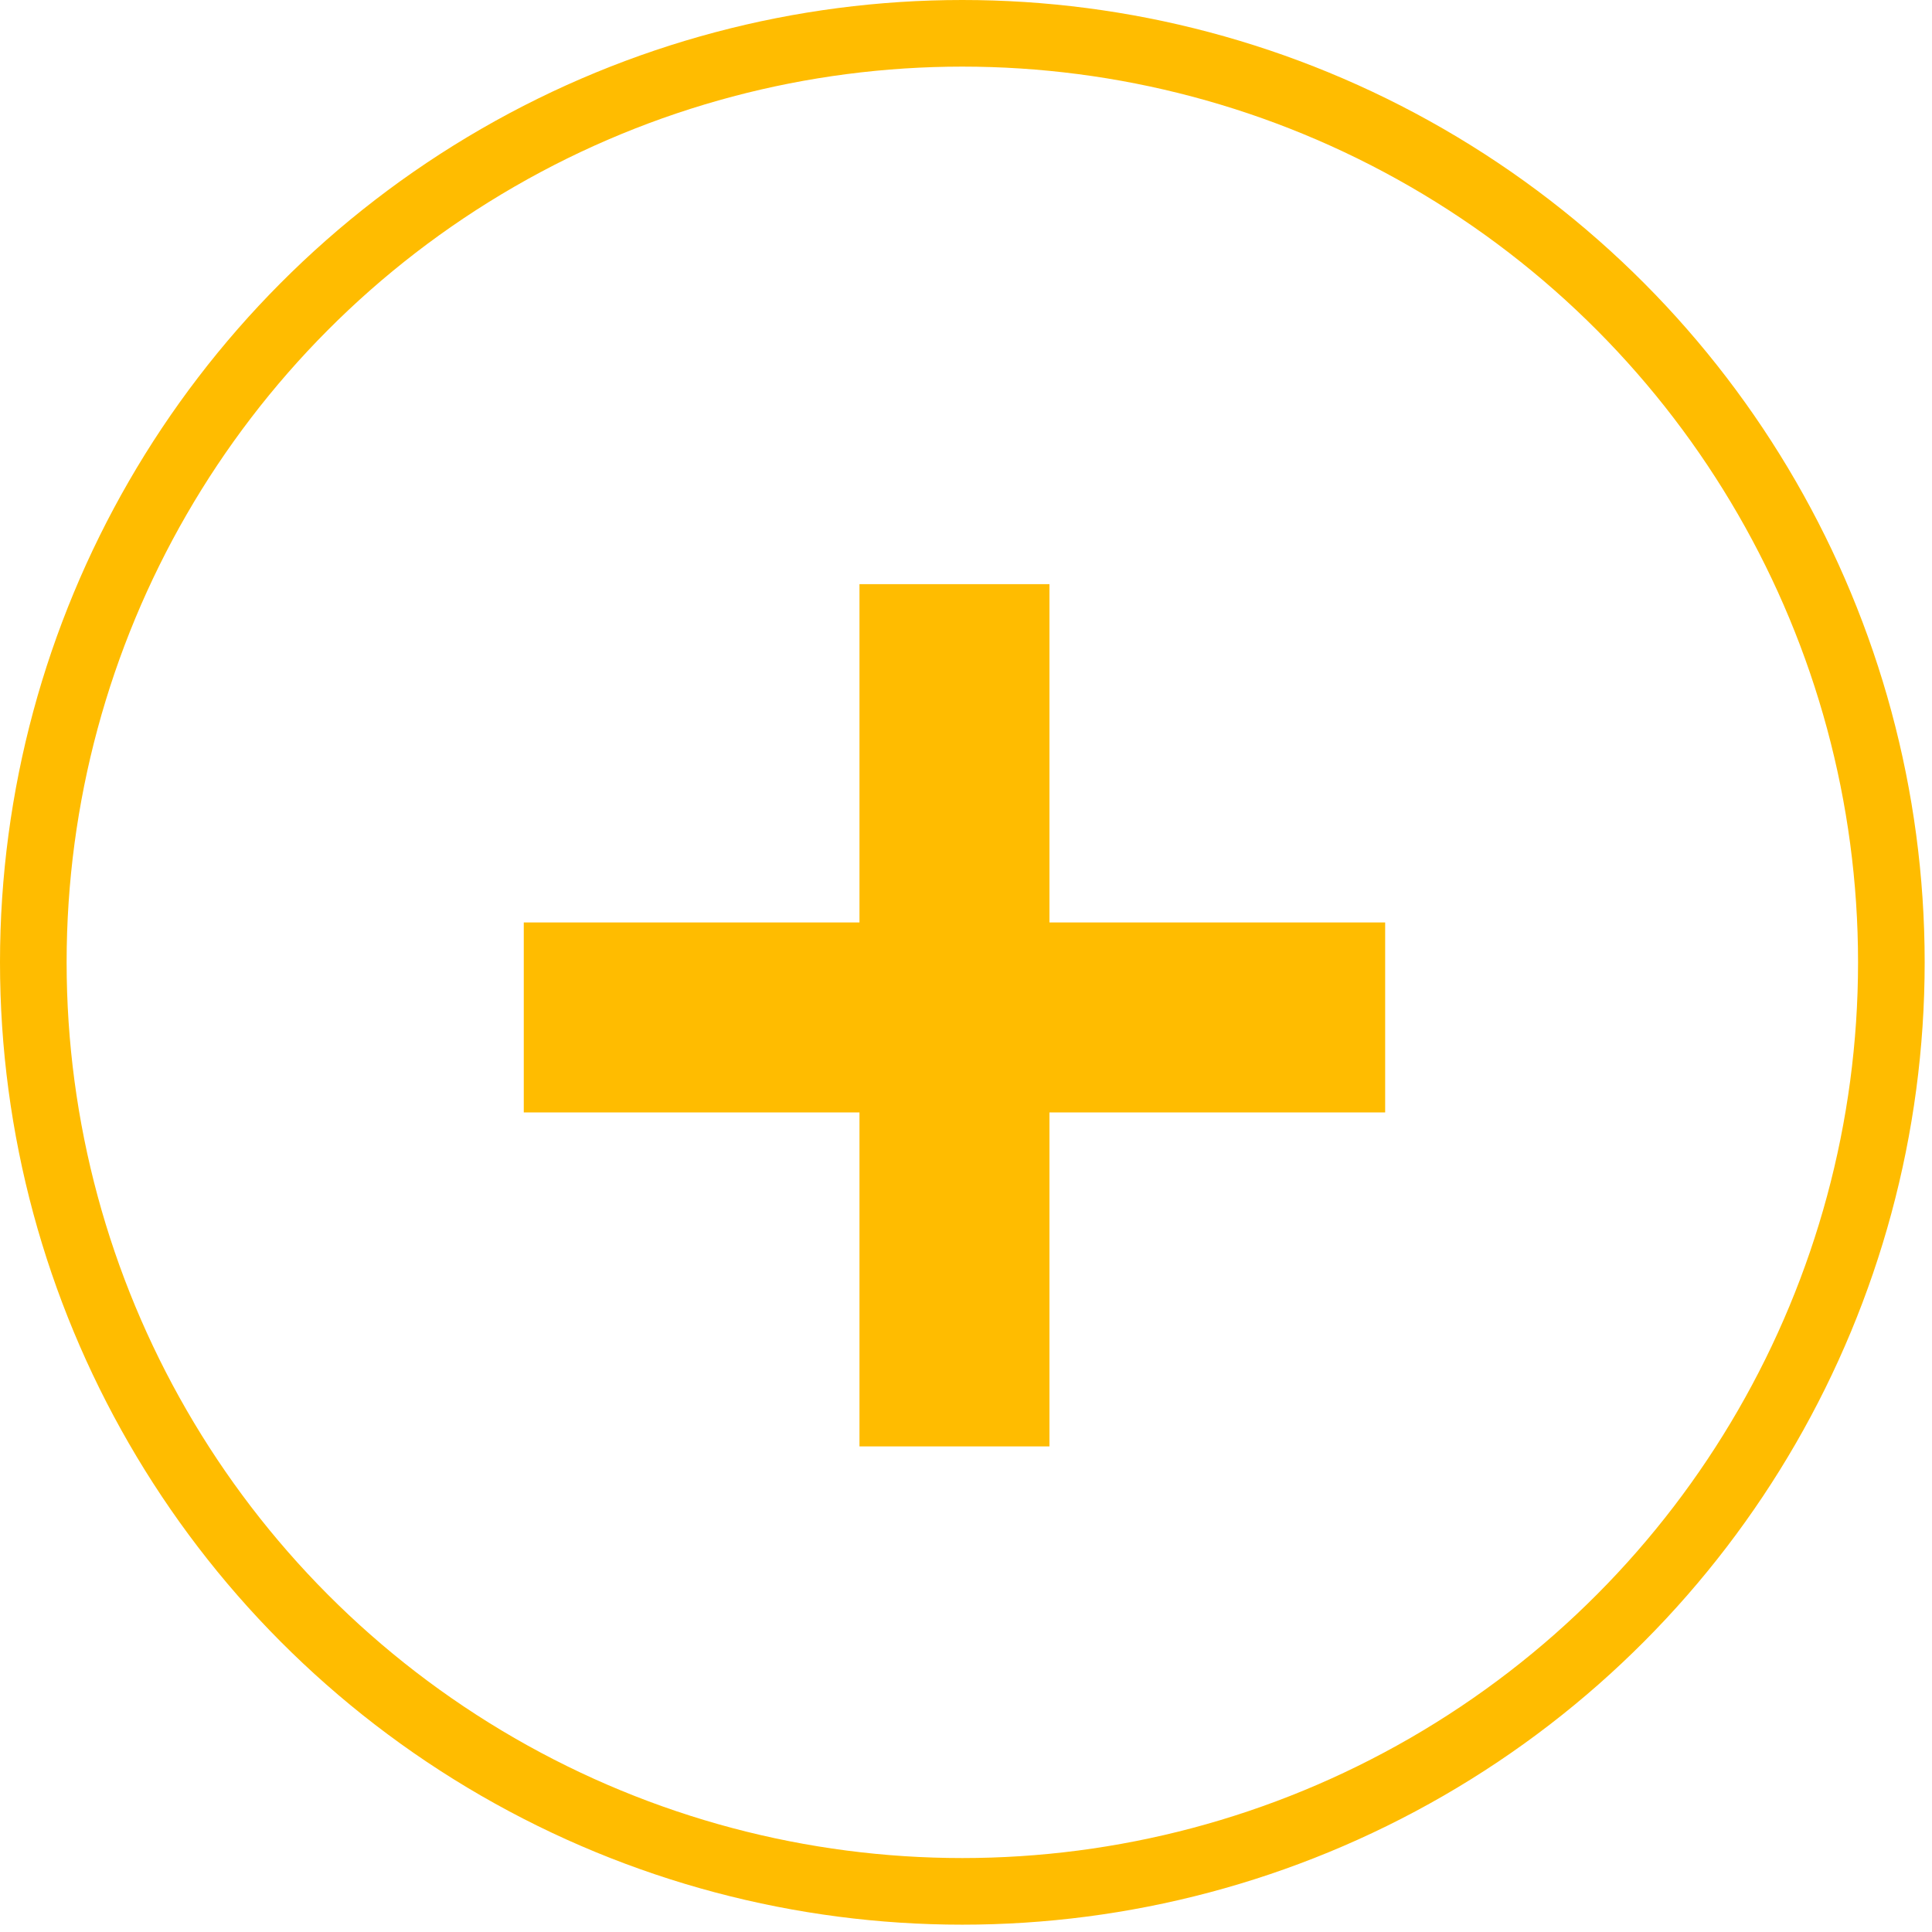 <svg width="87" height="87" viewBox="0 0 87 87" fill="none" xmlns="http://www.w3.org/2000/svg">
<circle cx="43.335" cy="43.335" r="41.835" stroke="#FFBC00" stroke-width="3"/>
<path d="M38.703 50.094H23.586V41.539H38.703V26.305H47.258V41.539H62.375V50.094H47.258V65.133H38.703V50.094Z" fill="#FFBC00"/>
</svg>
